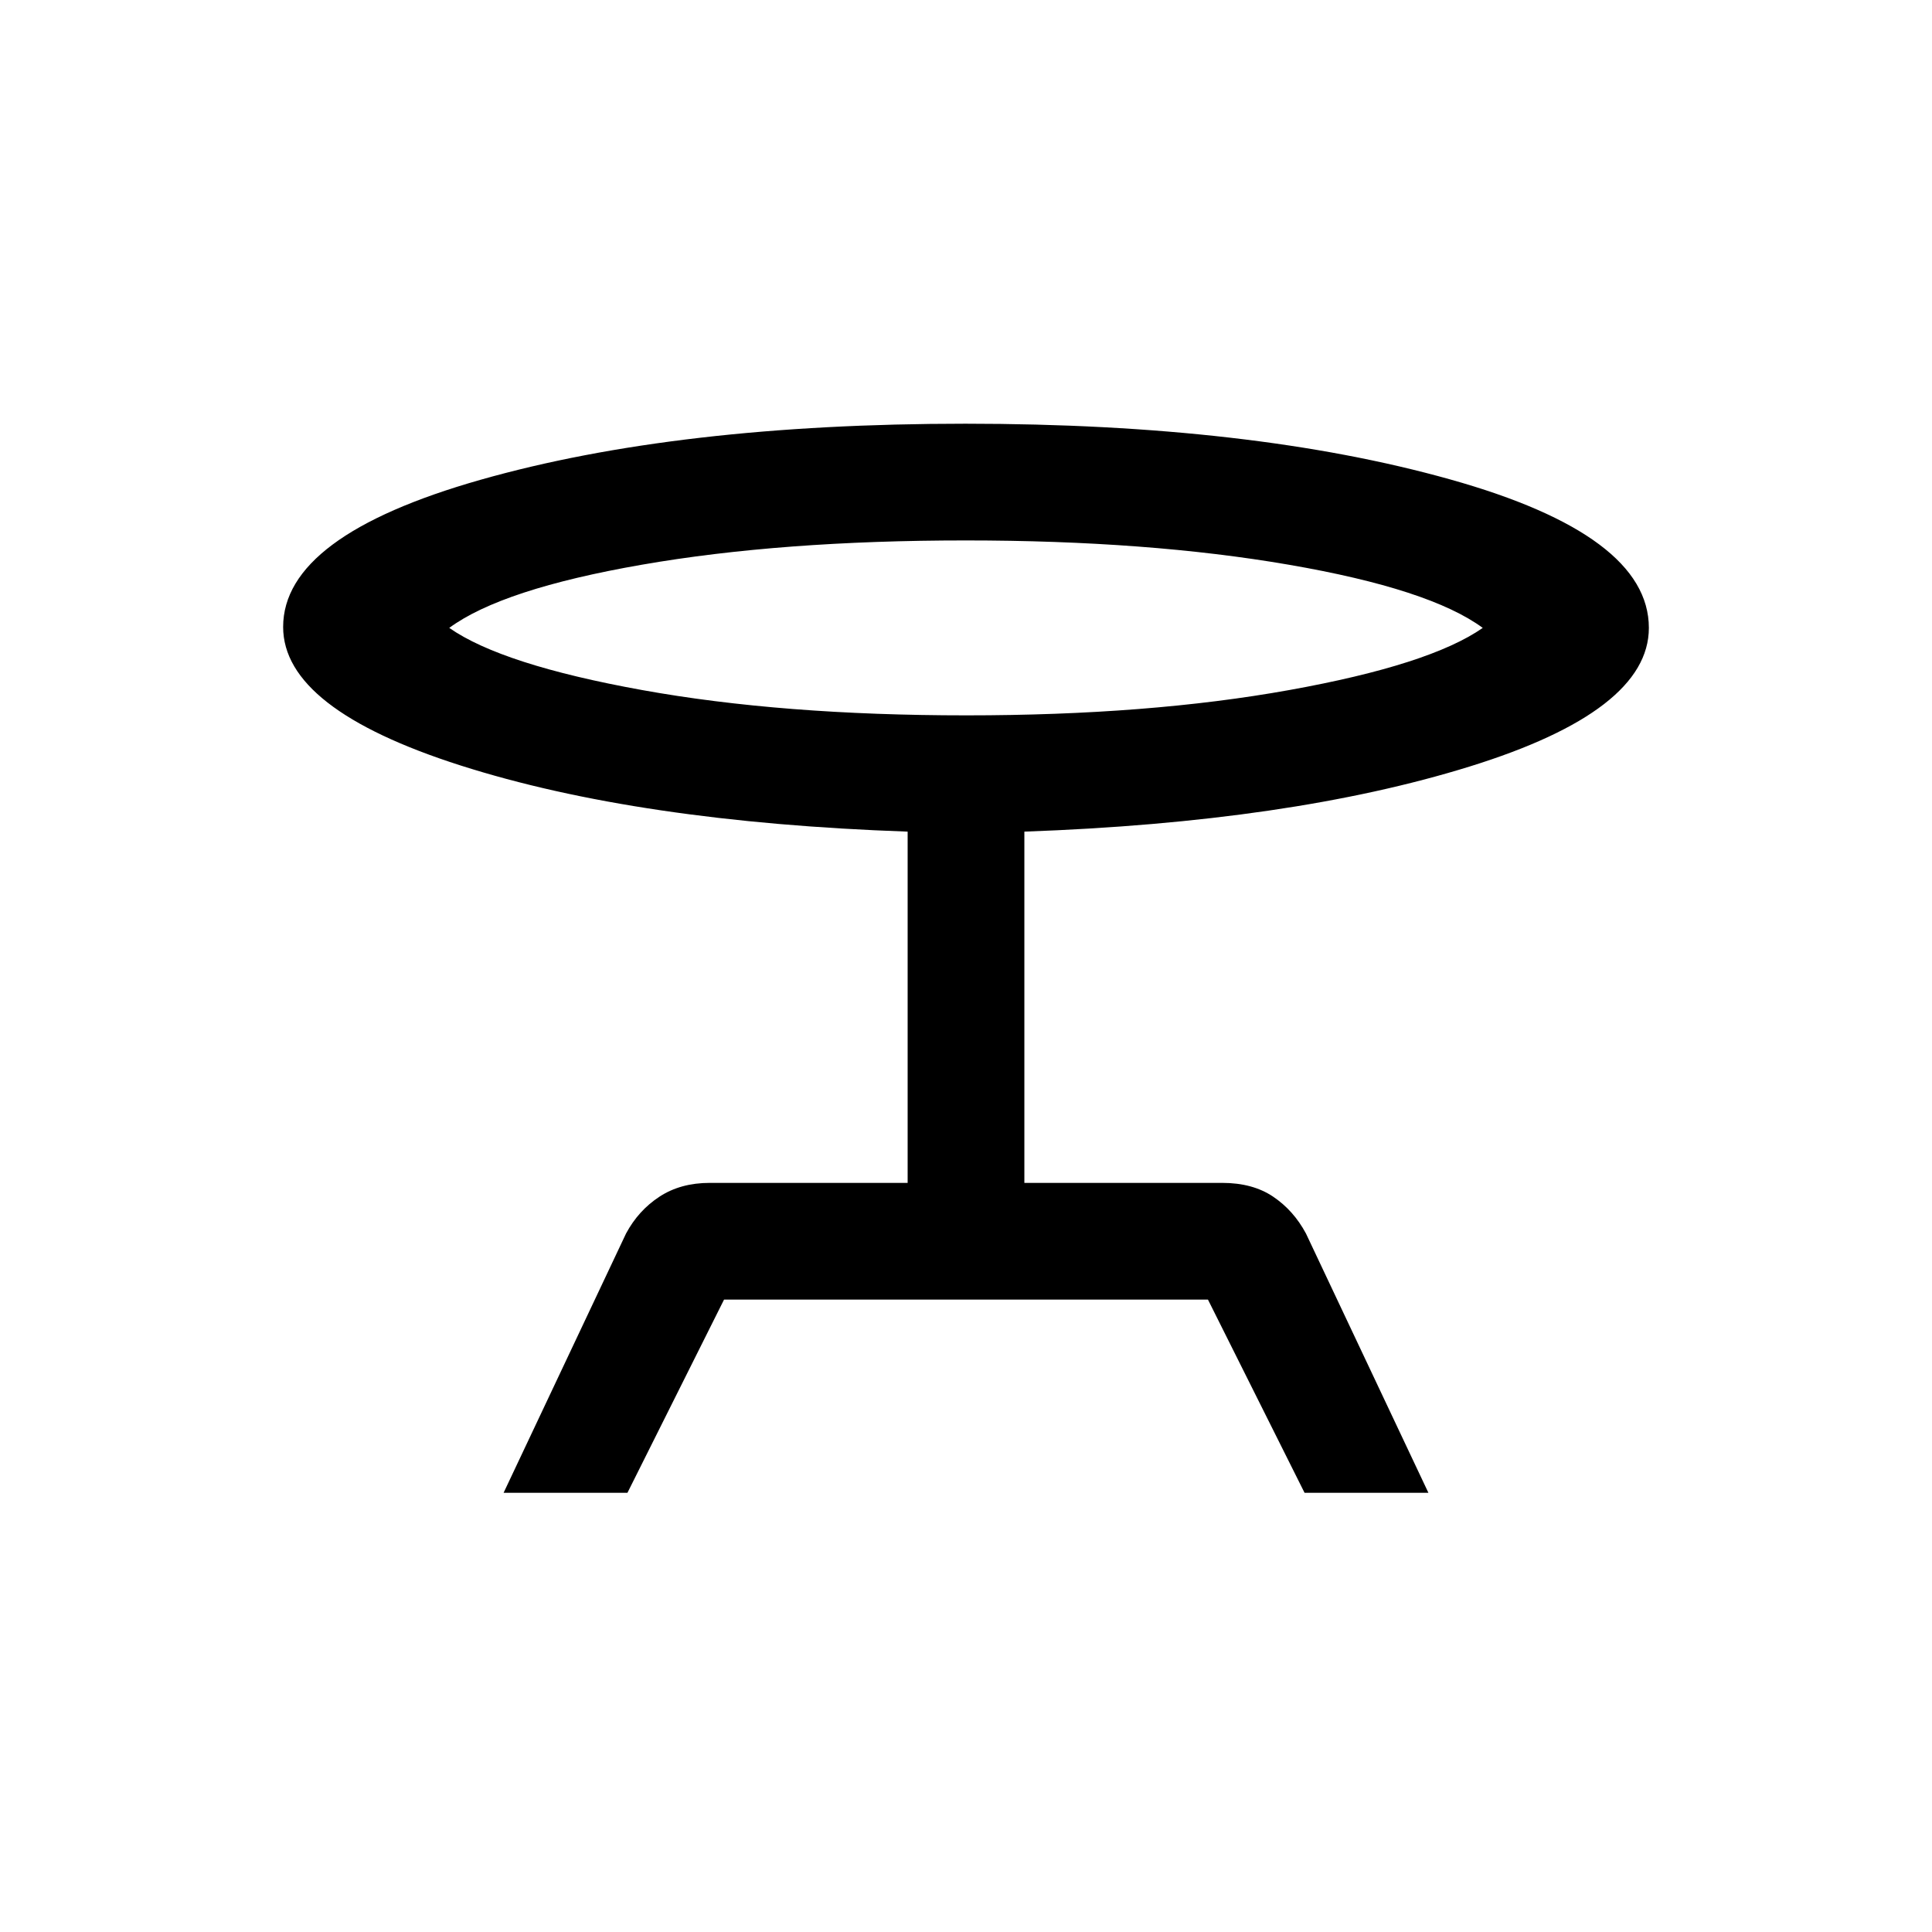 <svg xmlns="http://www.w3.org/2000/svg" height="20" viewBox="0 -960 960 960" width="20"><path d="m250.23-218.23 60.85-128.85q6.15-11.46 16.61-18.3 10.46-6.85 25-6.85H451v-174.54q-133.85-4.69-222.08-32.85-88.23-28.17-88.23-68.85 0-45.22 98.02-73.11 98.03-27.88 240.99-27.88 142.22 0 240.92 27.69 98.69 27.69 98.69 73.77 0 41.26-89.12 68.9-89.11 27.64-221.19 32.33v174.54h98.31q15.15 0 25.31 6.85 10.15 6.84 16.3 18.3l60.85 128.85h-61.54l-48-96H359.77l-48 96h-61.54Zm229.96-386.31q90.58 0 160.46-12.58 69.89-12.57 96.12-30.88-26.23-19.31-96.31-31.38-70.07-12.08-160.65-12.08-91.58 0-160.96 12.08-69.39 12.07-95.62 31.38 26.23 18.31 95.81 30.88 69.57 12.58 161.15 12.58ZM480-642Z"/></svg>